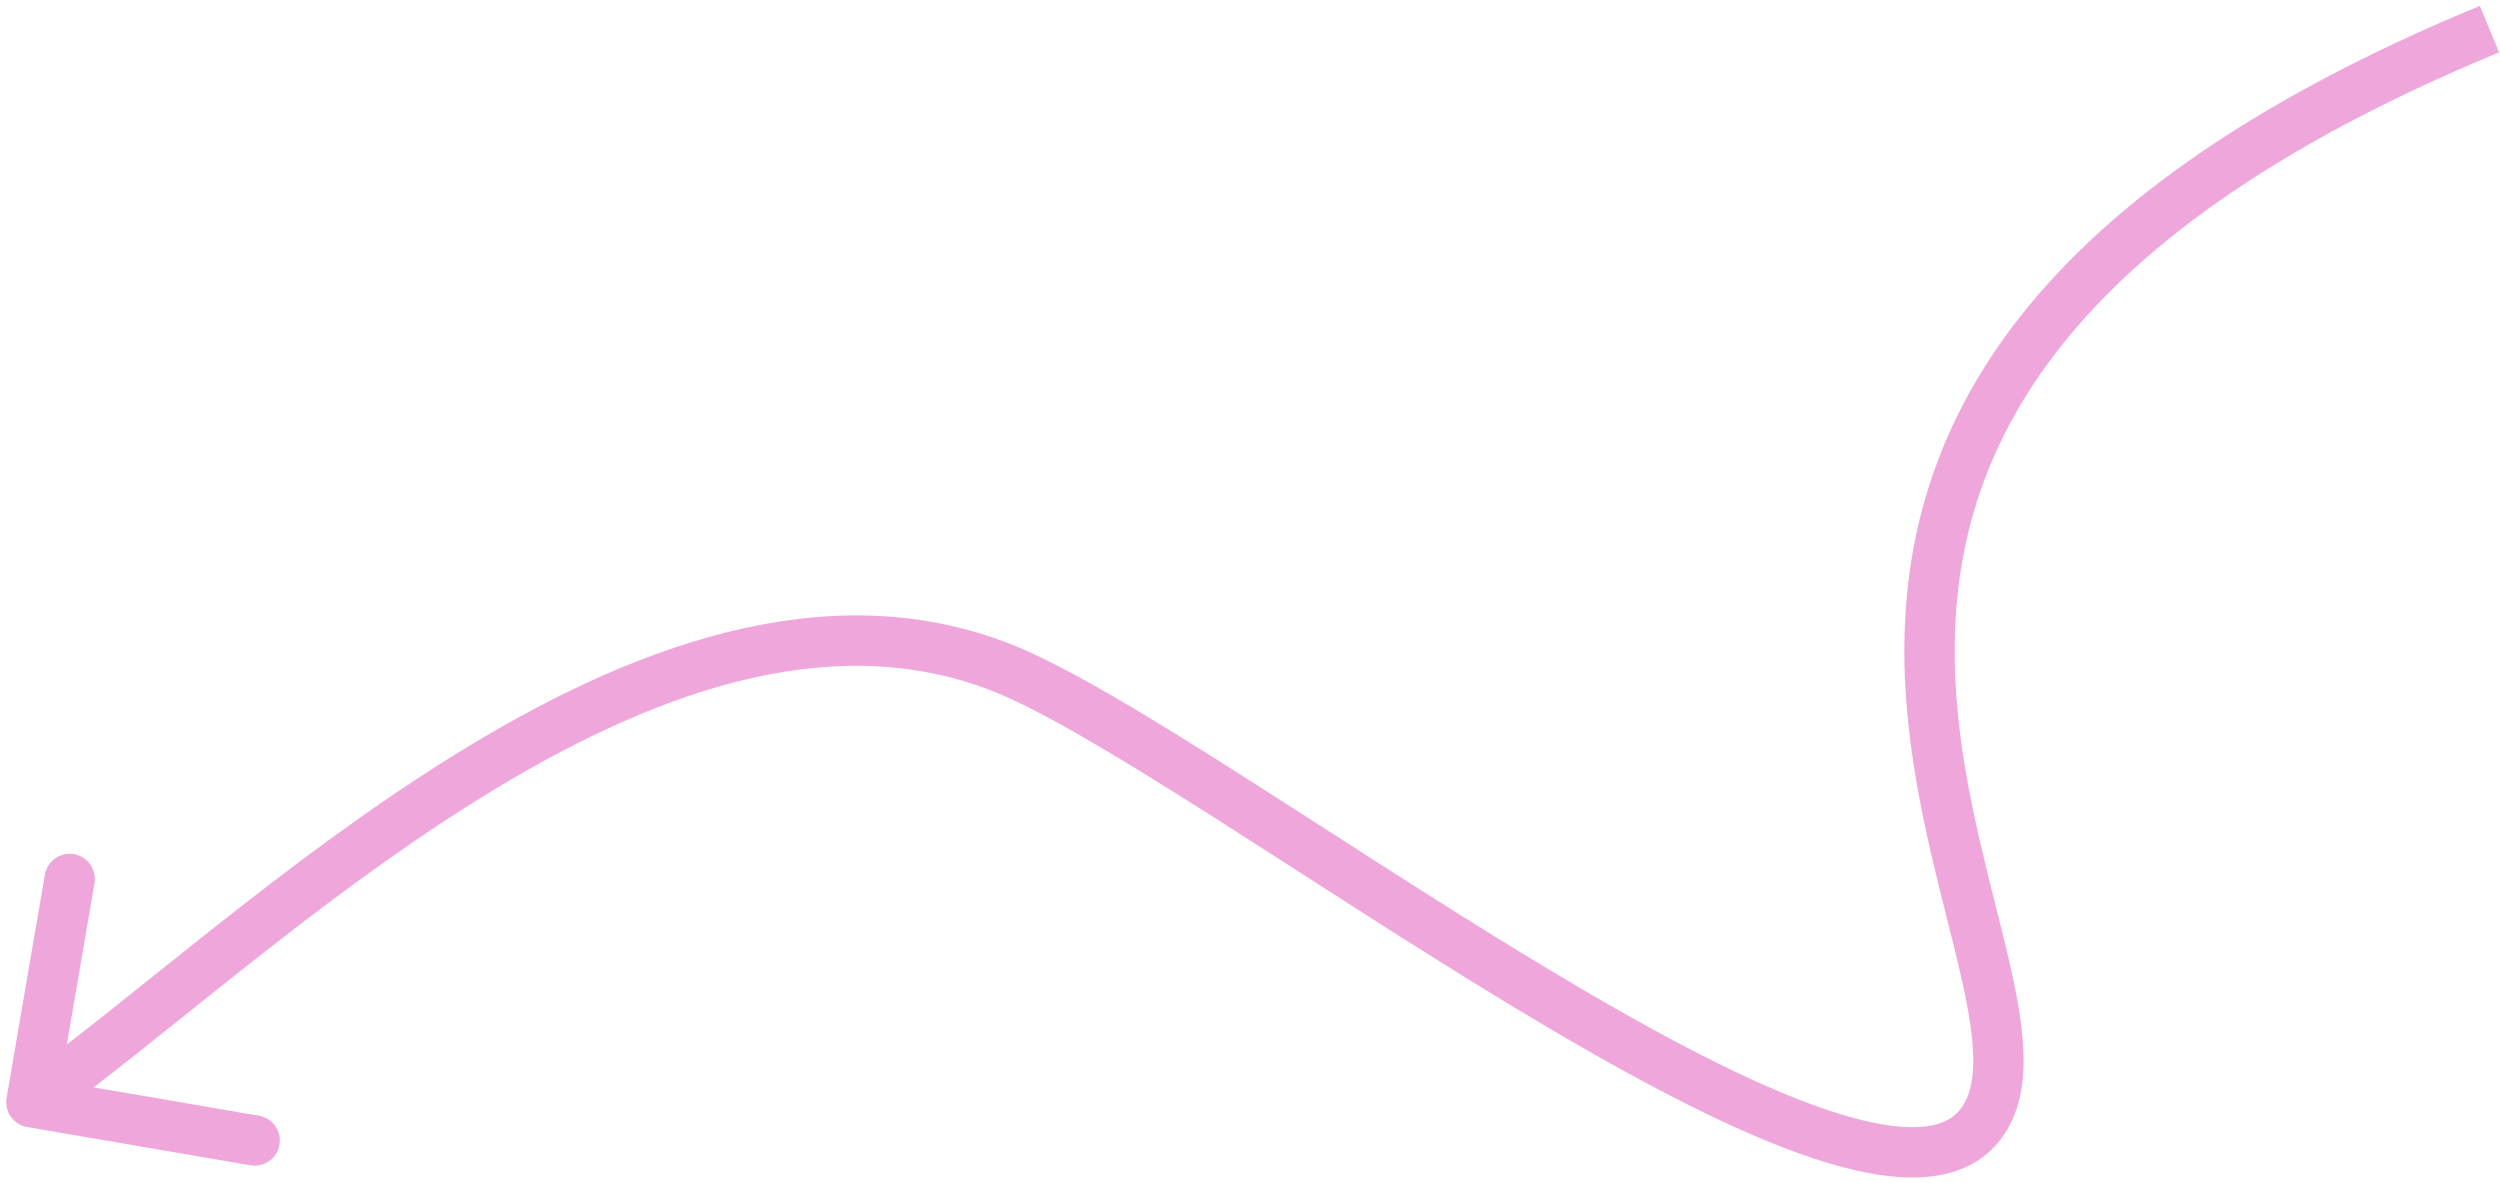<?xml version="1.0" encoding="UTF-8"?>
<svg xmlns="http://www.w3.org/2000/svg" width="298" height="141" viewBox="0 0 298 141" fill="none">
  <path d="M119.073 79.45L120.148 76.649L119.073 79.45ZM3.235 134.341C1.602 134.061 0.505 132.51 0.785 130.877L5.348 104.265C5.628 102.632 7.179 101.535 8.812 101.815C10.445 102.095 11.542 103.646 11.262 105.279L7.206 128.934L30.861 132.99C32.494 133.27 33.591 134.821 33.311 136.454C33.031 138.087 31.48 139.184 29.847 138.904L3.235 134.341ZM297.888 6.243C270.382 17.603 254.089 30.088 244.723 42.485C235.406 54.817 232.769 67.291 233.012 79.048C233.258 90.938 236.429 101.986 238.802 111.654C239.967 116.399 240.964 120.924 241.174 124.898C241.384 128.871 240.837 132.771 238.423 135.886L233.681 132.211C234.82 130.741 235.359 128.557 235.182 125.214C235.006 121.873 234.145 117.851 232.975 113.084C230.679 103.727 227.277 91.891 227.014 79.172C226.748 66.32 229.666 52.461 239.936 38.868C250.157 25.339 267.484 12.309 295.597 0.697L297.888 6.243ZM238.423 135.886C235.884 139.162 232.059 140.356 227.961 140.358C223.911 140.361 219.22 139.219 214.235 137.412C204.238 133.788 192.166 127.146 179.961 119.758C167.739 112.36 155.142 104.061 144.187 97.102C133.094 90.057 123.848 84.497 117.997 82.251L120.148 76.649C126.674 79.155 136.463 85.089 147.404 92.038C158.481 99.074 170.916 107.269 183.068 114.625C195.237 121.991 206.879 128.363 216.28 131.771C220.995 133.48 224.924 134.36 227.958 134.358C230.943 134.356 232.665 133.52 233.681 132.211L238.423 135.886ZM117.997 82.251C98.769 74.868 77.547 82.546 57.261 95.127C47.199 101.367 37.573 108.683 28.789 115.635C20.074 122.531 12.063 129.173 5.474 133.833L2.01 128.934C8.422 124.399 16.168 117.971 25.066 110.93C33.894 103.943 43.737 96.454 54.098 90.028C74.658 77.278 98.101 68.184 120.148 76.649L117.997 82.251Z" fill="#EFA7DB"></path>
</svg>
